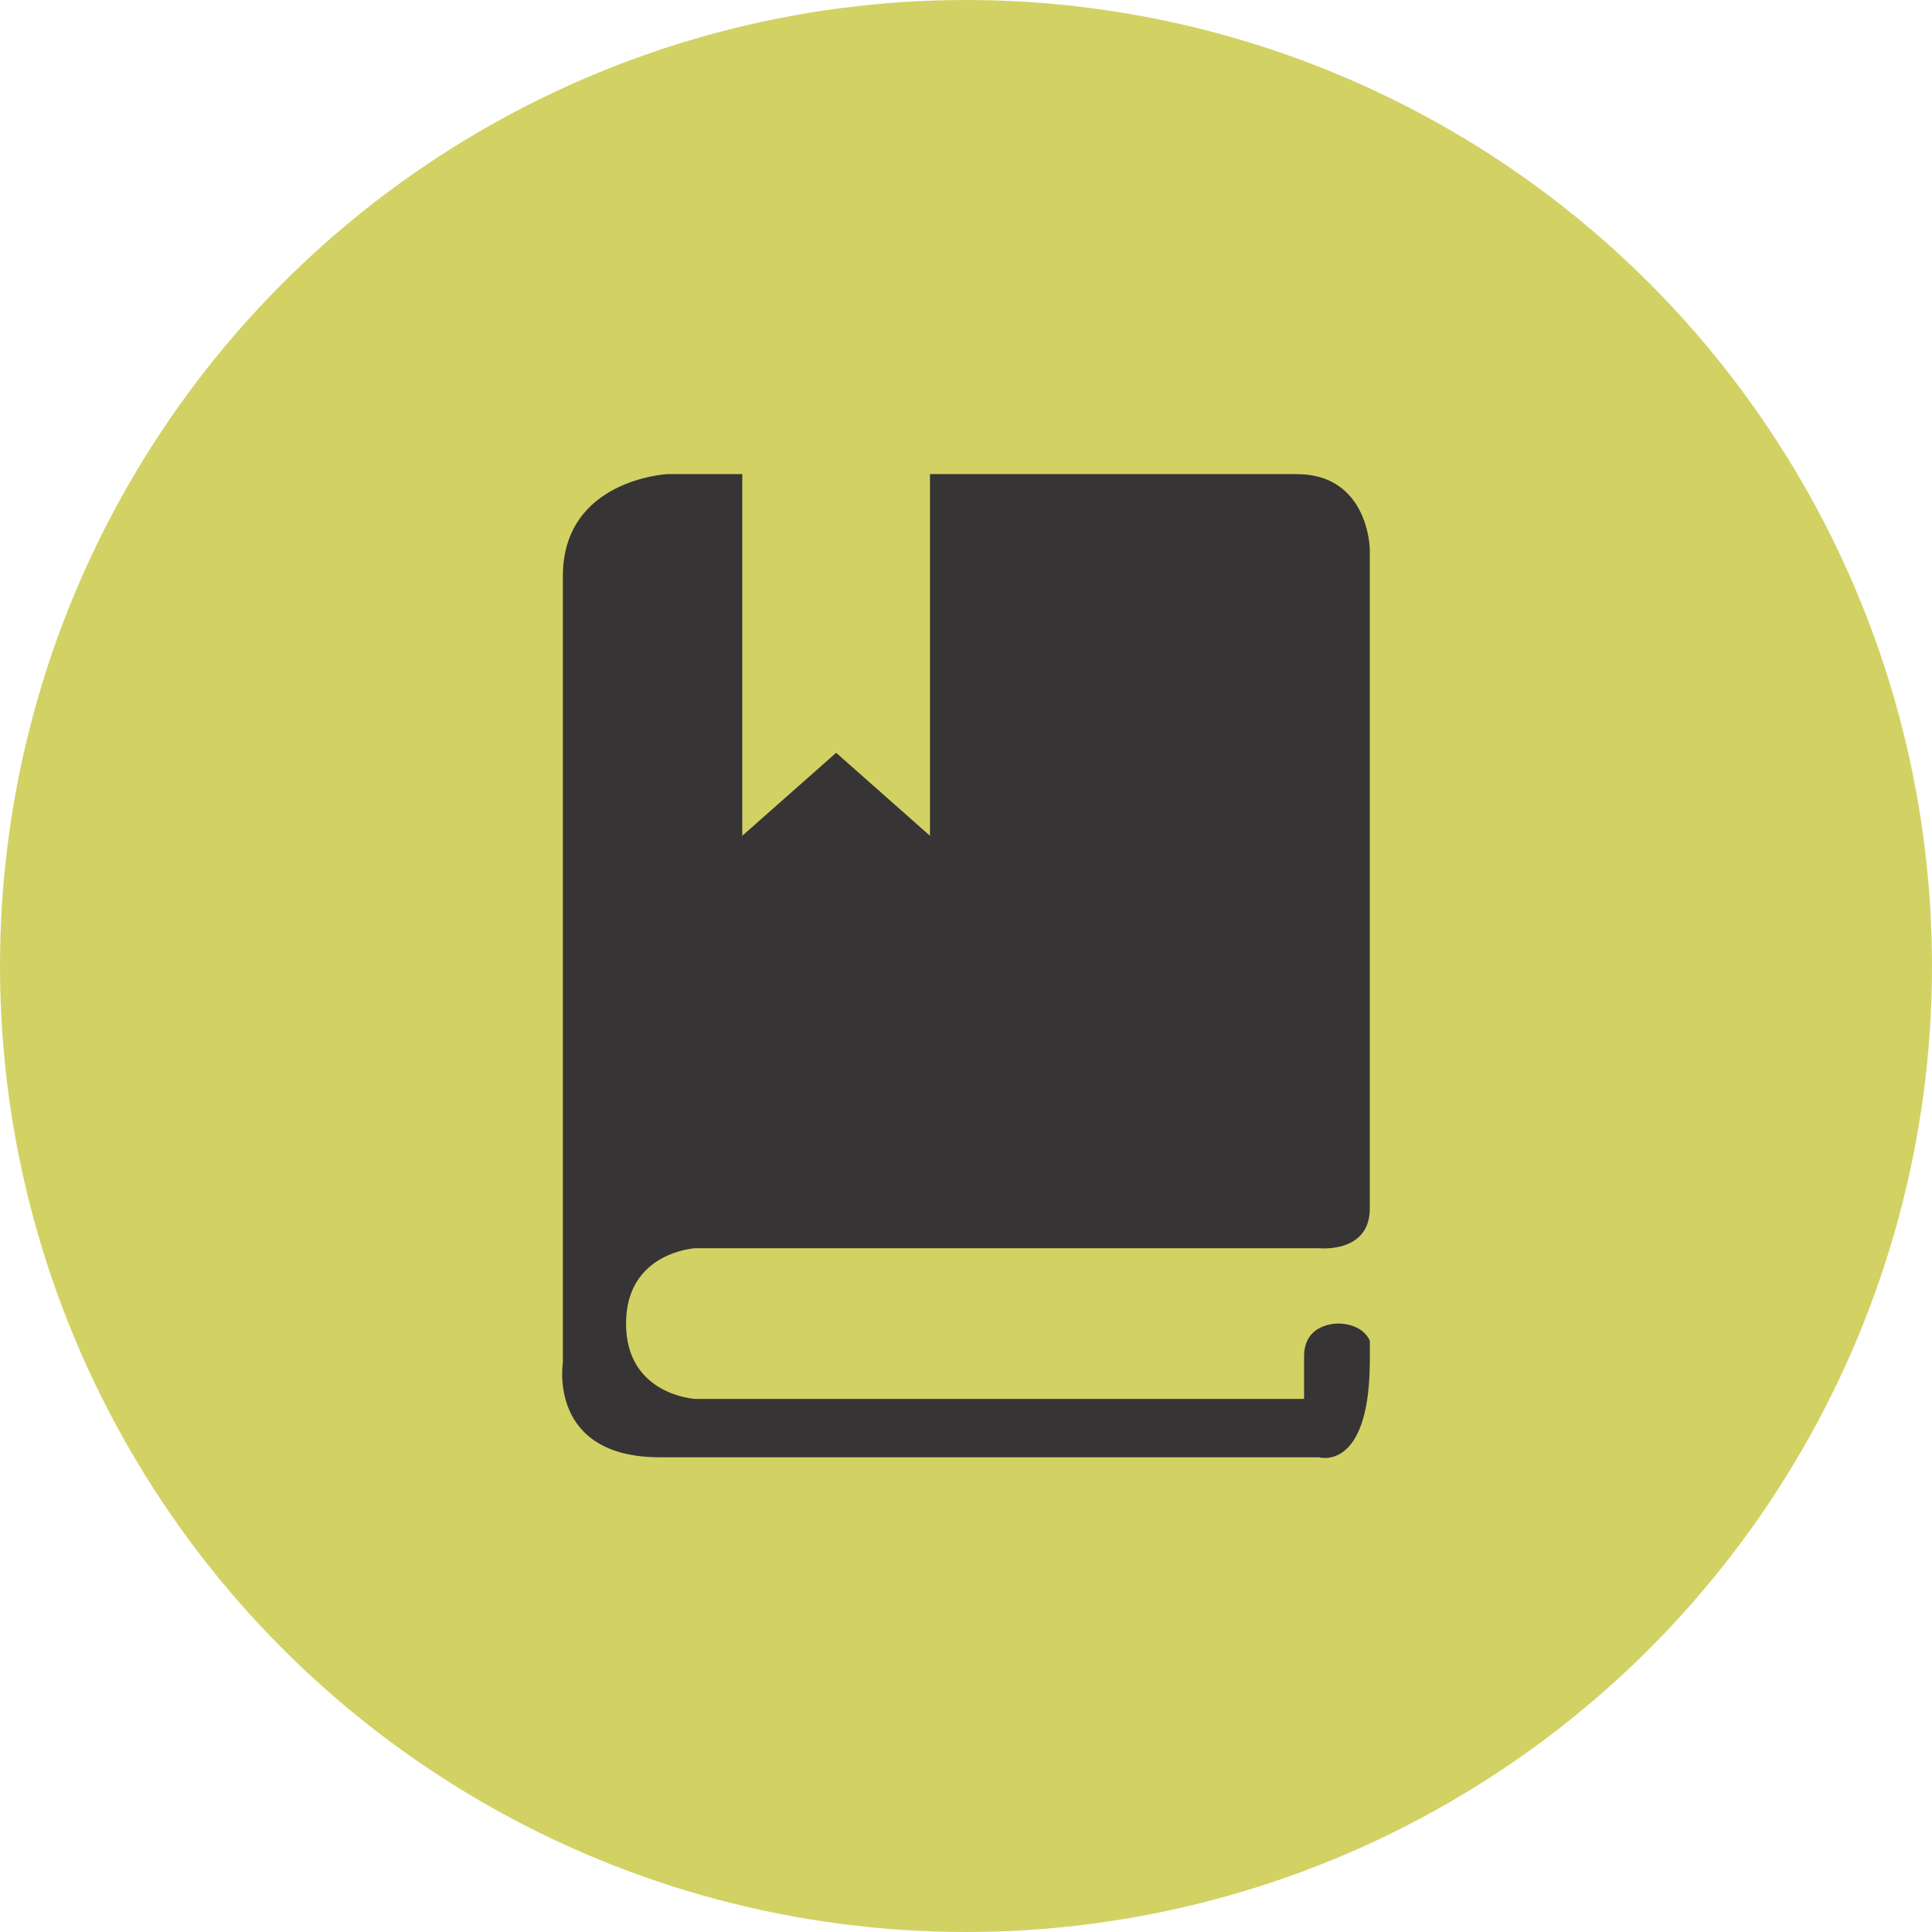<?xml version="1.0" encoding="UTF-8"?>
<!DOCTYPE svg PUBLIC "-//W3C//DTD SVG 1.1//EN" "http://www.w3.org/Graphics/SVG/1.1/DTD/svg11.dtd">
<!-- Creator: CorelDRAW 2017 -->
<svg xmlns="http://www.w3.org/2000/svg" xml:space="preserve" width="5.072mm" height="5.072mm" version="1.1" style="shape-rendering:geometricPrecision; text-rendering:geometricPrecision; image-rendering:optimizeQuality; fill-rule:evenodd; clip-rule:evenodd"
viewBox="0 0 472.38 472.38"
 xmlns:xlink="http://www.w3.org/1999/xlink">
 <defs>
  <style type="text/css">
   <![CDATA[
    .fil1 {fill:#373435}
    .fil0 {fill:#D2D264}
   ]]>
  </style>
 </defs>
 <g id="Capa_x0020_1">
  <circle class="fil0" cx="236.19" cy="236.19" r="236.19"/>
  <path class="fil1" d="M317.13 115.92l-89.75 0 0 56.9 0 11.24 0 20.29 -22.94 -20.29 -22.95 20.29 0 -20.29 0 -11.24 0 -56.9 -18.27 0c0,0 -25.6,1.25 -25.6,24.98 0,23.72 0,192.31 0,192.31 0,0 -3.74,23.1 23.73,23.1 27.47,0 161.09,0 161.09,0 0,0 12.2,3.66 12.48,-22.79 0.01,-0.31 0.01,-0.61 0.01,-0.93l0 -4.8c-2.09,-4.39 -7.65,-4.18 -7.65,-4.18 0,0 -8.43,-0.31 -8.43,8.04l0 10.39 -148.92 0c0,0 -16.86,-0.94 -16.86,-18.42 0,-17.48 16.86,-18.42 16.86,-18.42l152.66 0c0,0 12.33,1.26 12.33,-9.68l0 -4.99c0,-59.5 0,-155.86 0,-155.86 0,-4.06 -2.19,-18.74 -17.8,-18.74z"/>
 </g>
</svg>
